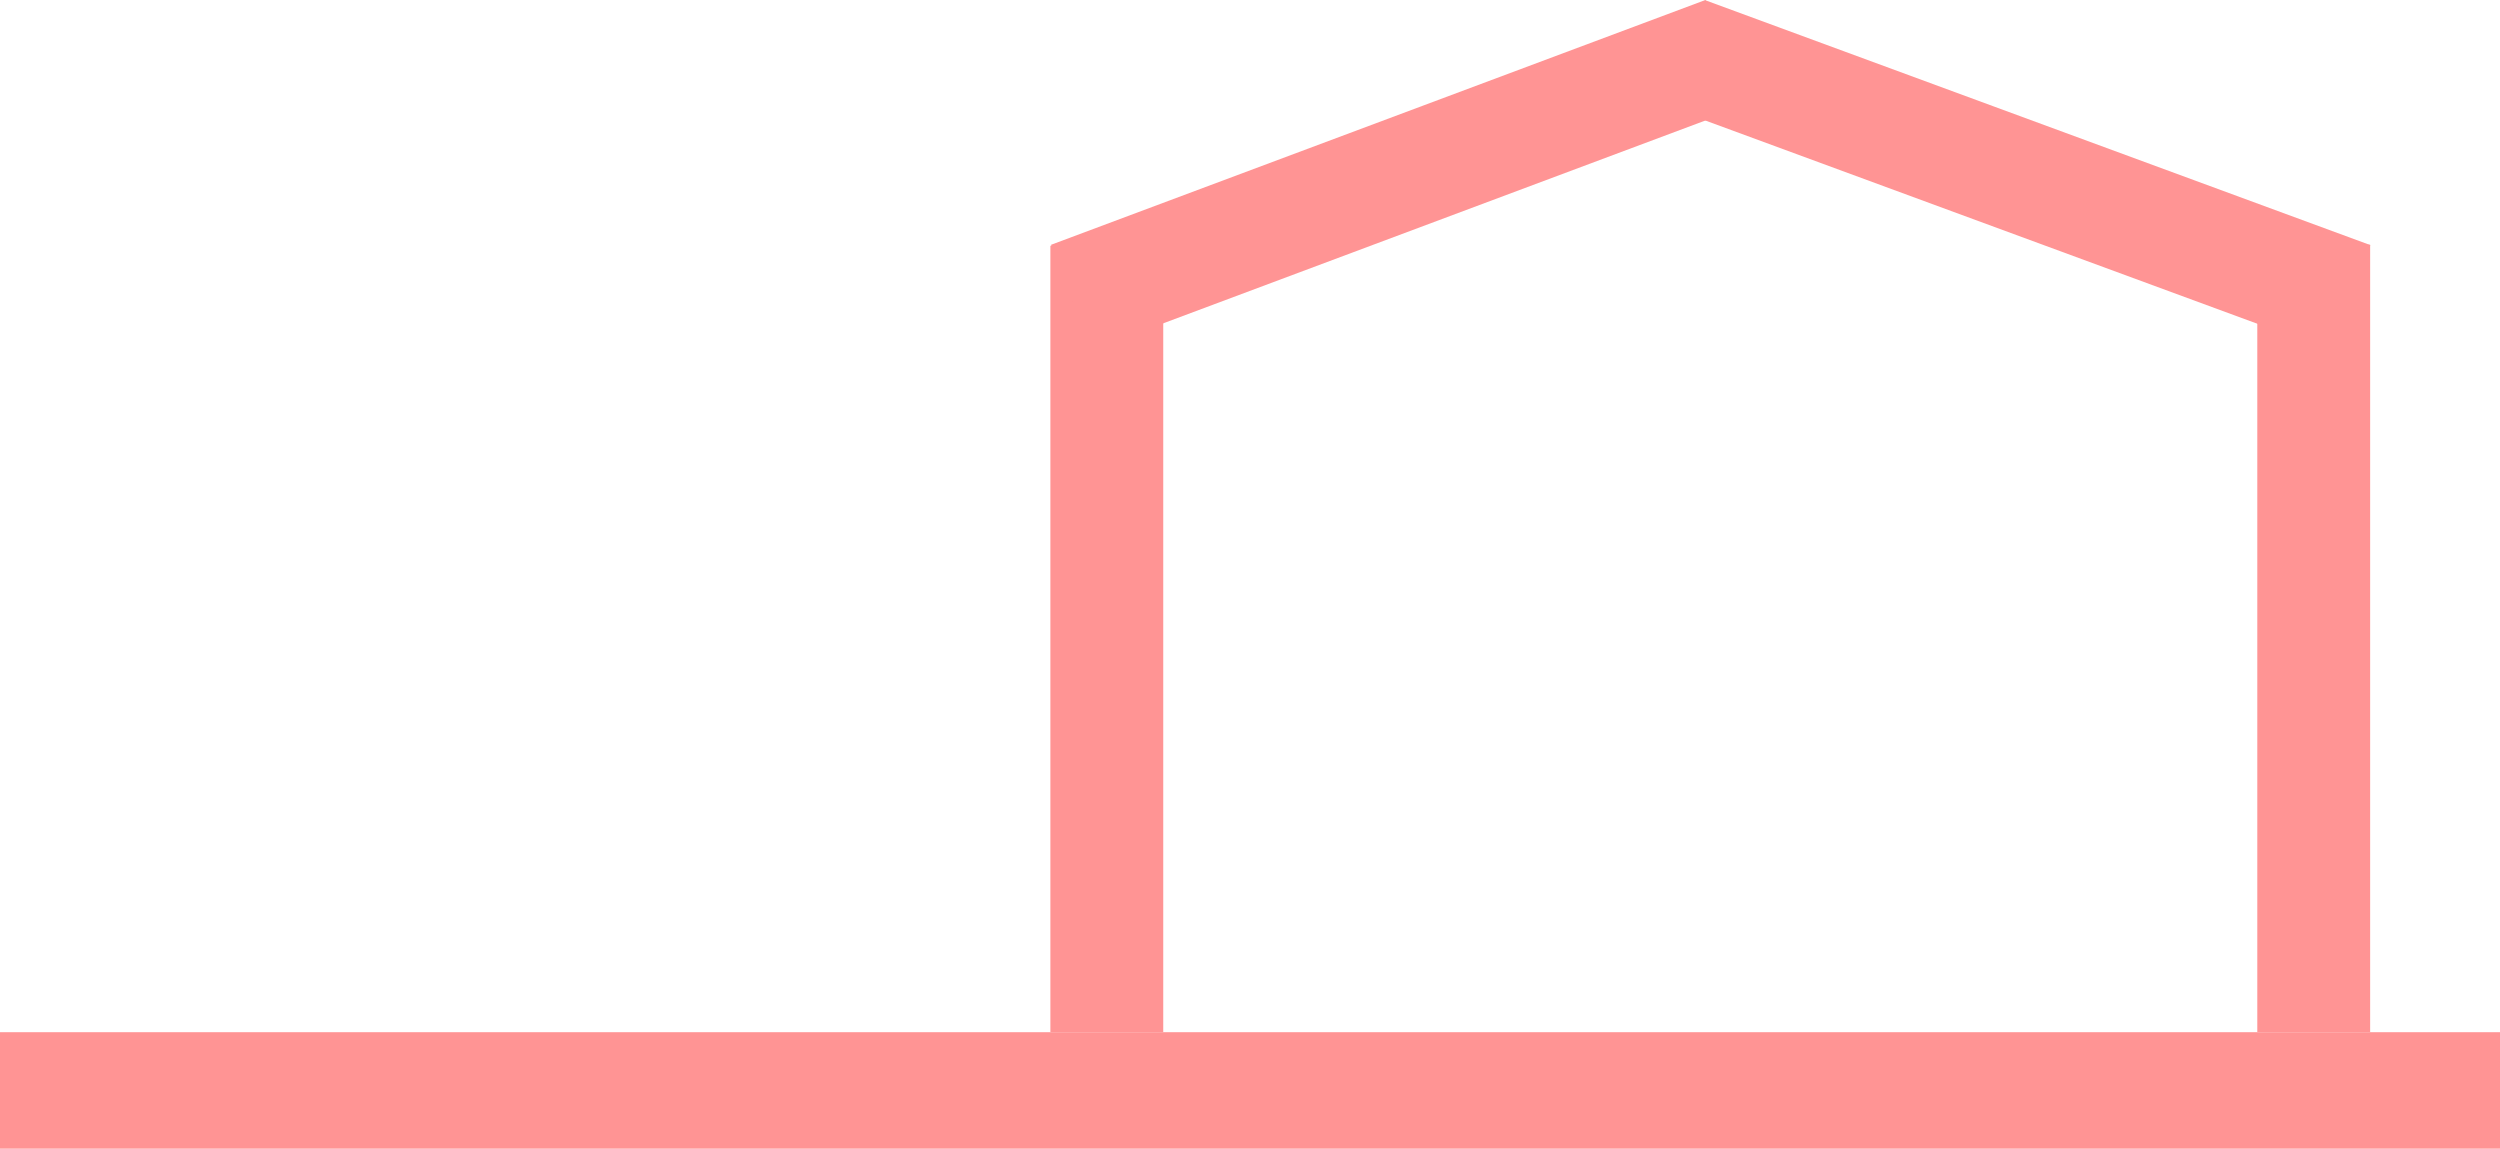 <svg id="HOUSE" xmlns="http://www.w3.org/2000/svg" width="1541.295" height="708.167" viewBox="0 0 1541.295 708.167">
  <defs>
    <style>
      .cls-1 {
        fill: #ff9494;
      }
    </style>
  </defs>
  <g id="baseline" transform="translate(0 636.357)">
    <rect id="Rectangle_23" data-name="Rectangle 23" class="cls-1" width="1541.295" height="71.81"/>
  </g>
  <g id="pillar" transform="translate(647.58 151.502)">
    <rect id="Rectangle_24" data-name="Rectangle 24" class="cls-1" width="69.583" height="484.854"/>
  </g>
  <g id="pillar_copy" transform="translate(1391.66 150.928)">
    <rect id="Rectangle_25" data-name="Rectangle 25" class="cls-1" width="69.583" height="485.429"/>
  </g>
  <g id="pillar_copy_2" transform="translate(1027.126 0.077)">
    <rect id="Rectangle_26" data-name="Rectangle 26" class="cls-1" width="69.583" height="437.071" transform="translate(0 65.297) rotate(-69.787)"/>
  </g>
  <g id="pillar_copy_3" transform="translate(647.966)">
    <rect id="Rectangle_27" data-name="Rectangle 27" class="cls-1" width="69.583" height="430.732" transform="translate(24.382 216.1) rotate(-110.512)"/>
  </g>
</svg>
